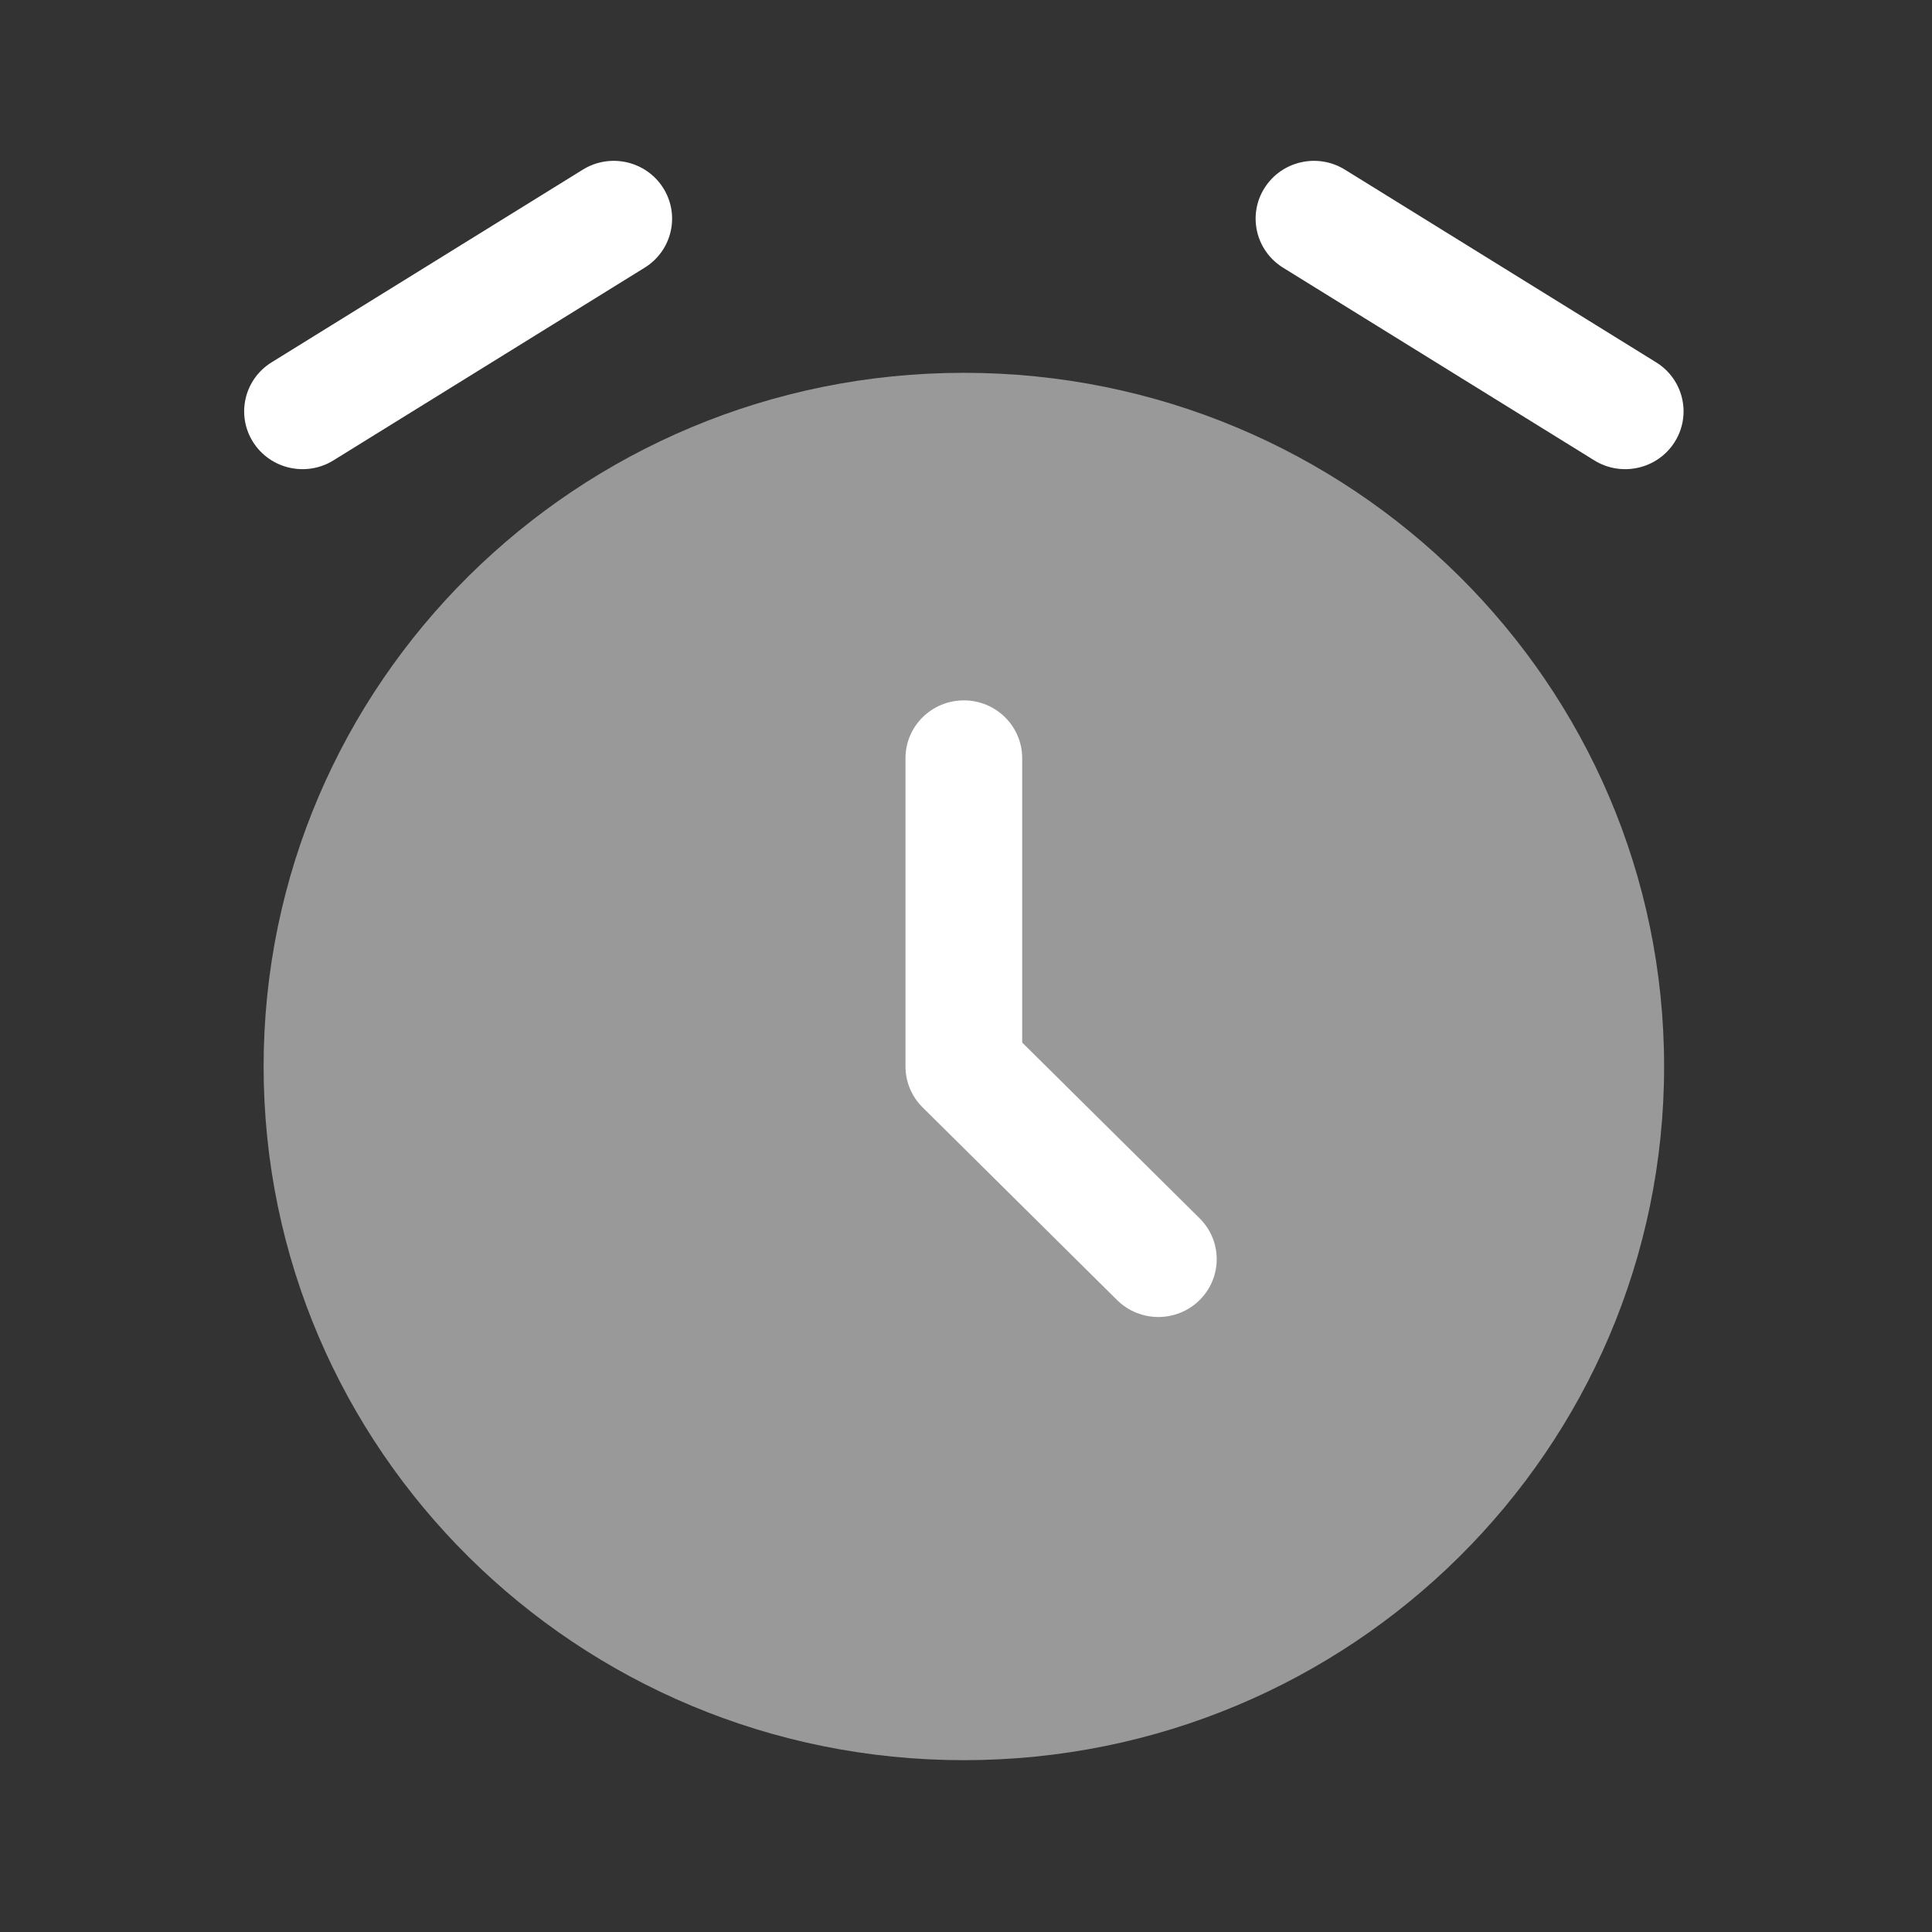 <svg width="151" height="151" viewBox="0 0 151 151" fill="none" xmlns="http://www.w3.org/2000/svg">
<rect x="0" y="0" width="151" height="151" fill="#333333" stroke="none"/>
<path opacity="0.5" d="M75.333 137.571C105.559 137.571 130.062 113.298 130.062 83.355C130.062 53.412 105.559 29.138 75.333 29.138C45.107 29.138 20.604 53.412 20.604 83.355C20.604 113.298 45.107 137.571 75.333 137.571Z" fill="white"/>
<path d="M75.332 54.74C77.85 54.74 79.892 56.763 79.892 59.258V81.483L93.759 95.22C95.54 96.985 95.54 99.845 93.759 101.61C91.978 103.374 89.09 103.374 87.309 101.61L72.107 86.549C71.251 85.702 70.771 84.553 70.771 83.355V59.258C70.771 56.763 72.813 54.74 75.332 54.74Z" fill="white"/>
<path fill-rule="evenodd" clip-rule="evenodd" d="M51.836 14.695C53.171 16.811 52.522 19.599 50.386 20.921L26.062 35.981C23.926 37.304 21.112 36.661 19.777 34.545C18.442 32.429 19.091 29.641 21.227 28.319L45.552 13.259C47.688 11.936 50.501 12.579 51.836 14.695Z" fill="white"/>
<path fill-rule="evenodd" clip-rule="evenodd" d="M98.83 14.695C100.165 12.579 102.979 11.936 105.115 13.259L129.439 28.319C131.575 29.641 132.224 32.429 130.889 34.545C129.554 36.661 126.741 37.304 124.605 35.981L100.281 20.921C98.145 19.599 97.495 16.811 98.83 14.695Z" fill="white"/>
</svg>
